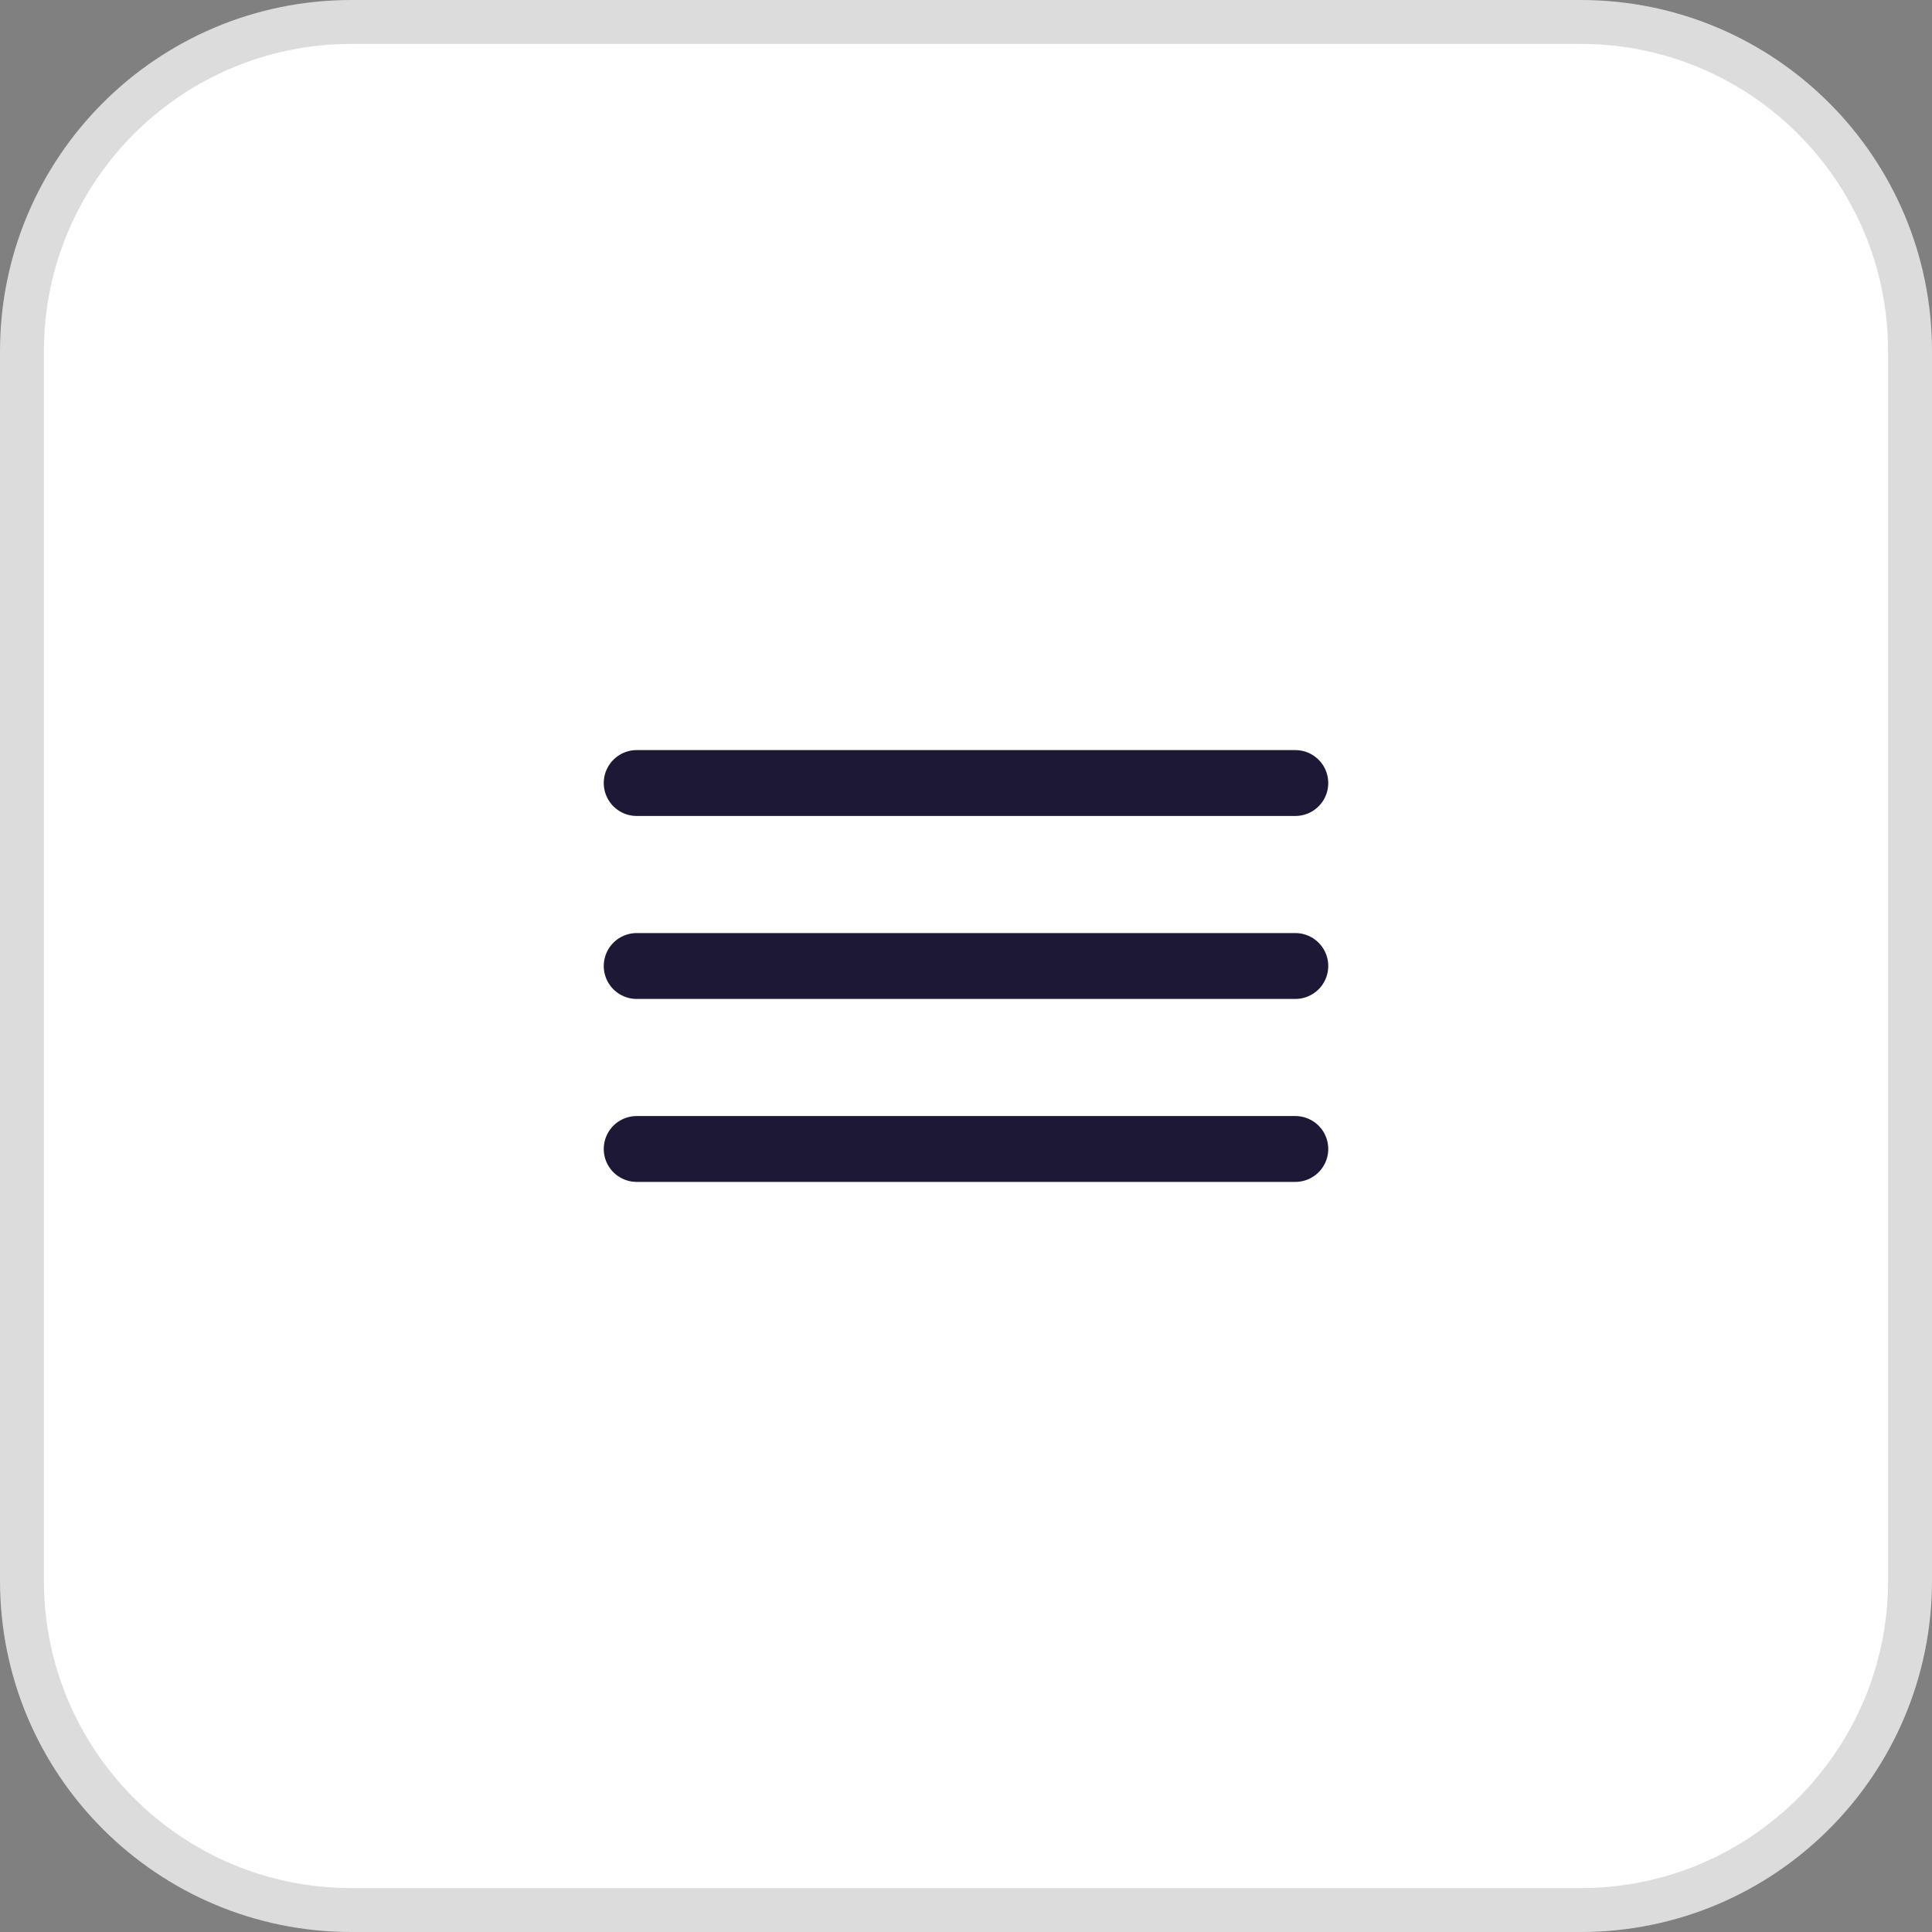 <svg width="44" height="44" viewBox="0 0 44 44" fill="none" xmlns="http://www.w3.org/2000/svg">
<rect x="0" y="0" width="44" height="44" fill="#808080" stroke="none"/>
<path d="M8 0.5H36C40.142 0.5 43.5 3.858 43.5 8V36C43.5 40.142 40.142 43.5 36 43.5H8C3.858 43.5 0.5 40.142 0.5 36V8C0.5 3.858 3.858 0.5 8 0.5Z" fill="white" stroke="#DCDCDC"/>
<path d="M14.5 17.833H29.5" stroke="#1D1835" stroke-width="1.5" stroke-linecap="round"/>
<path d="M14.5 22H29.5" stroke="#1D1835" stroke-width="1.5" stroke-linecap="round"/>
<path d="M14.5 26.167H29.5" stroke="#1D1835" stroke-width="1.5" stroke-linecap="round"/>
</svg>
